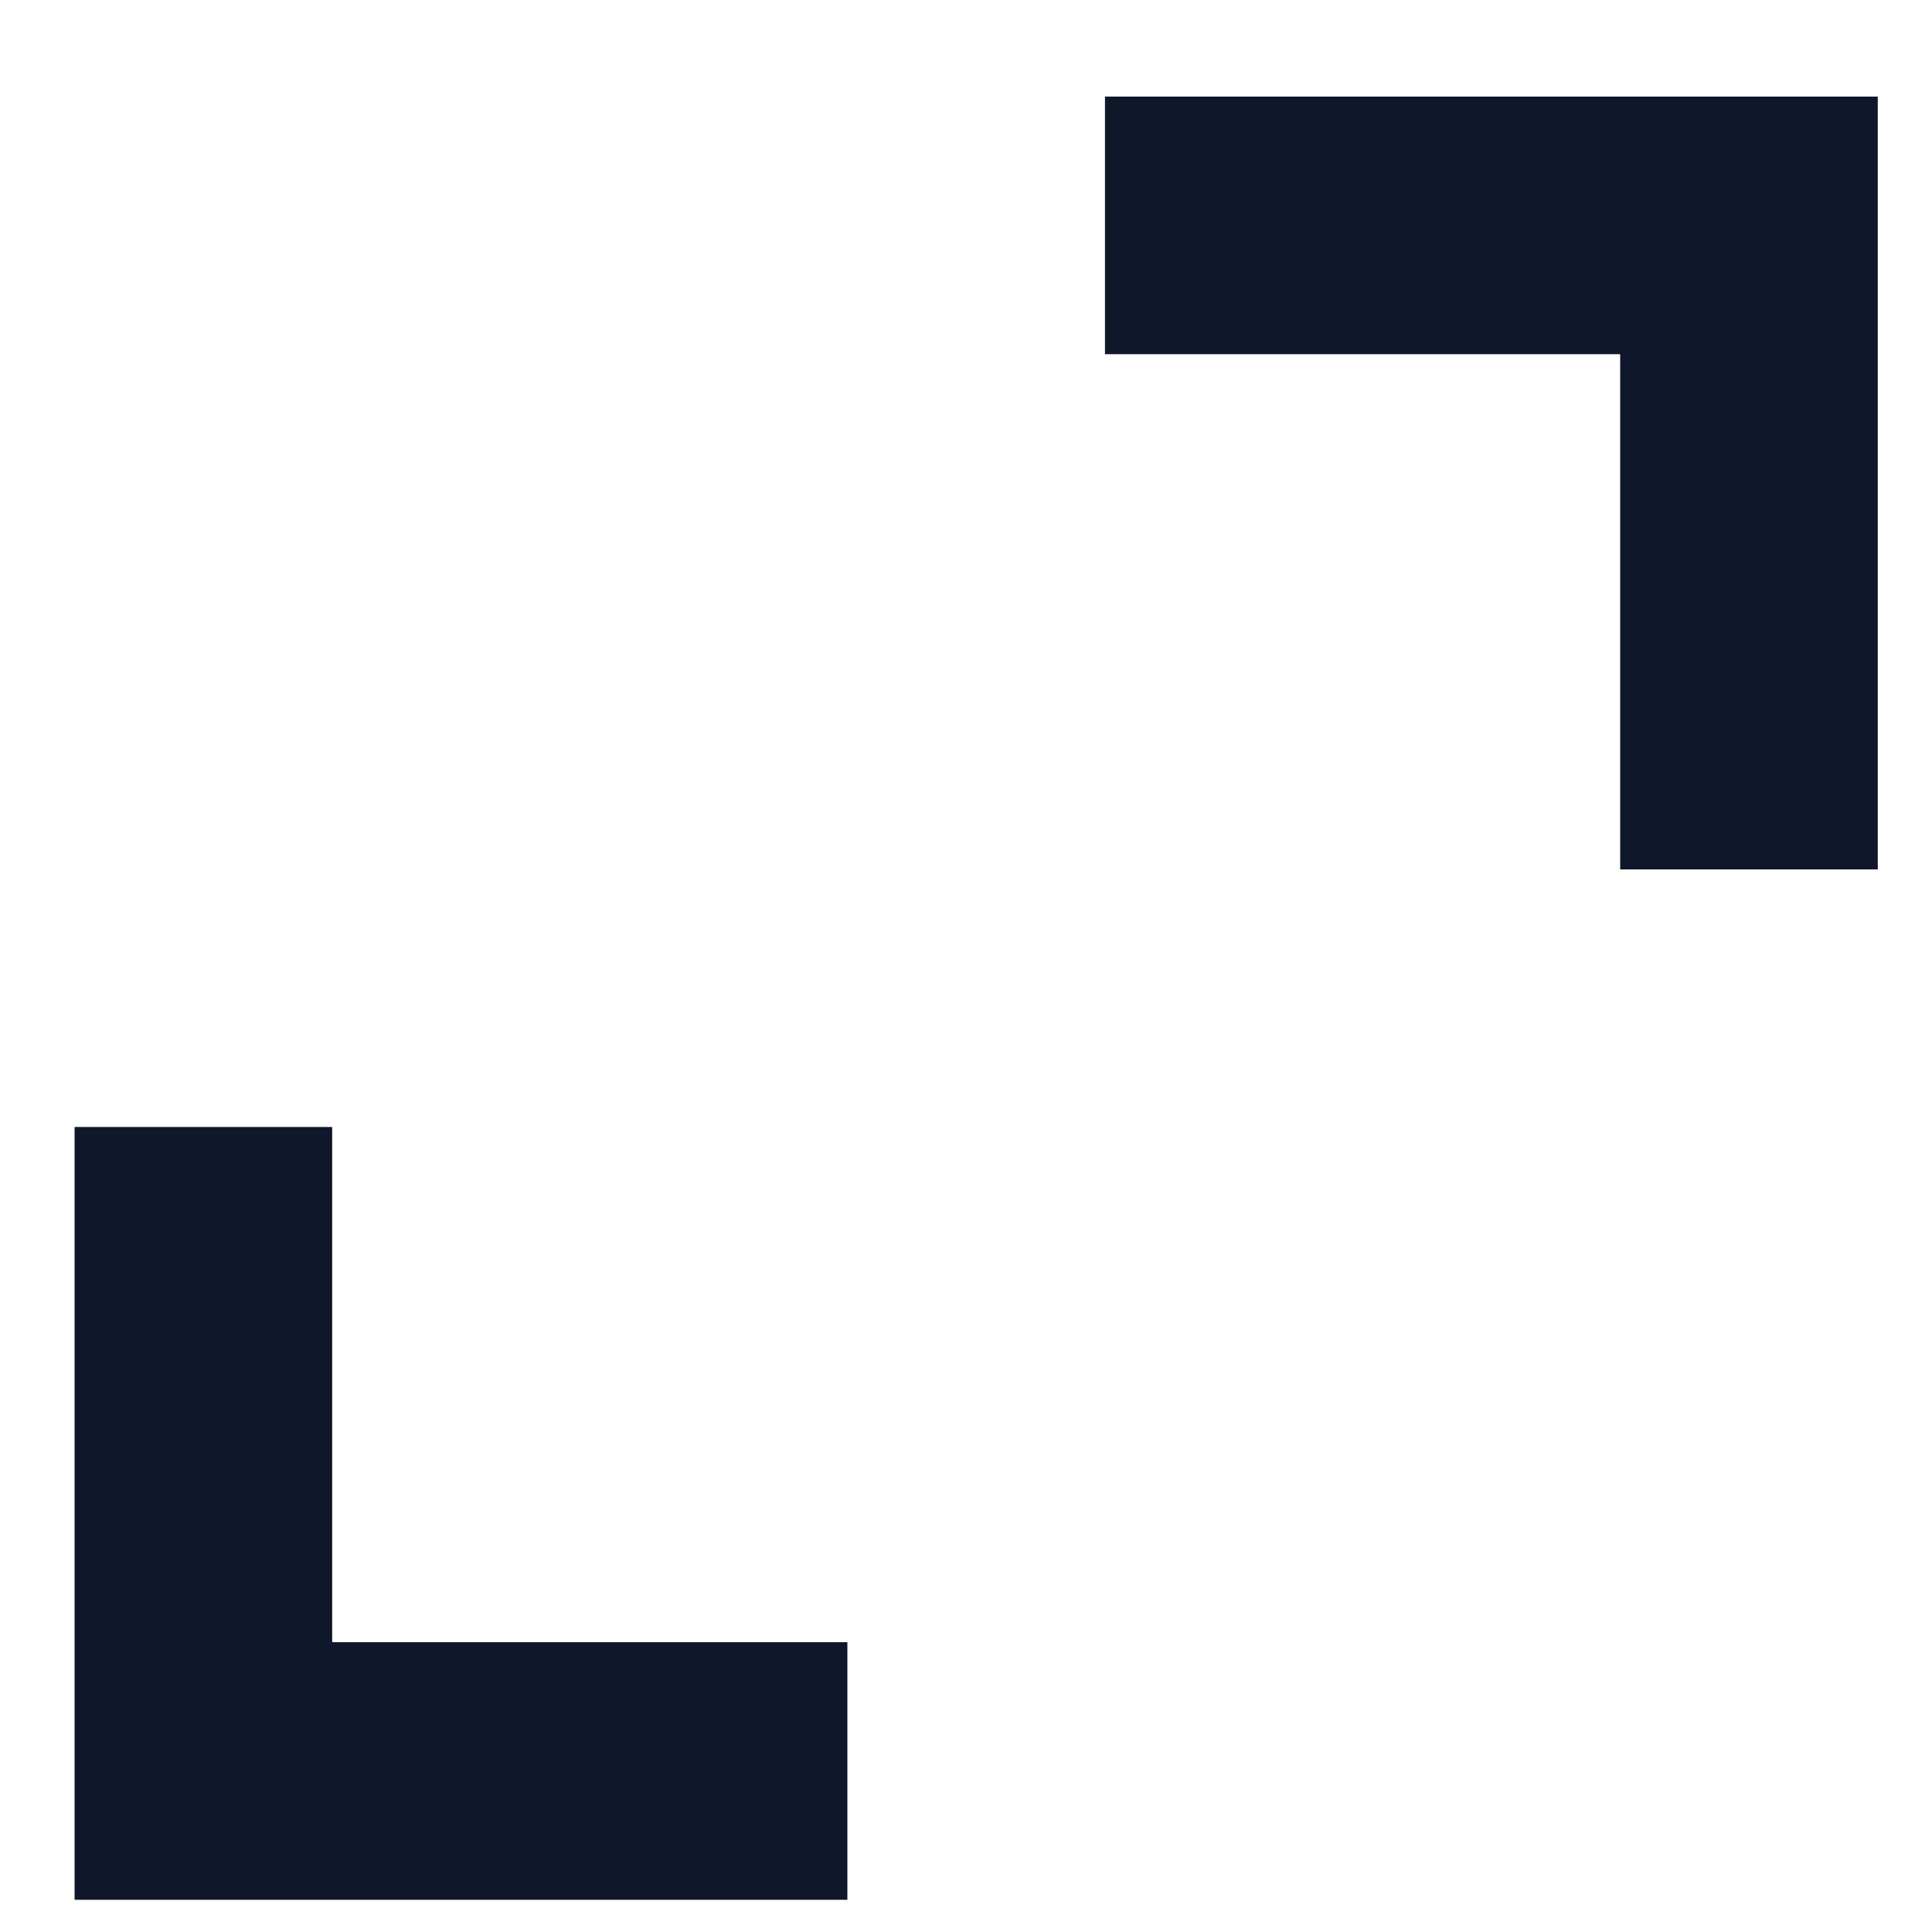 <svg width="15" height="15" viewBox="0 0 15 15" fill="none" xmlns="http://www.w3.org/2000/svg">
<path d="M0.579 14.75V8.75H2.579V12.75H6.579V14.75H0.579ZM12.579 6.75V2.75H8.579V0.75H14.579V6.75H12.579Z" fill="#0F172A"/>
</svg>
